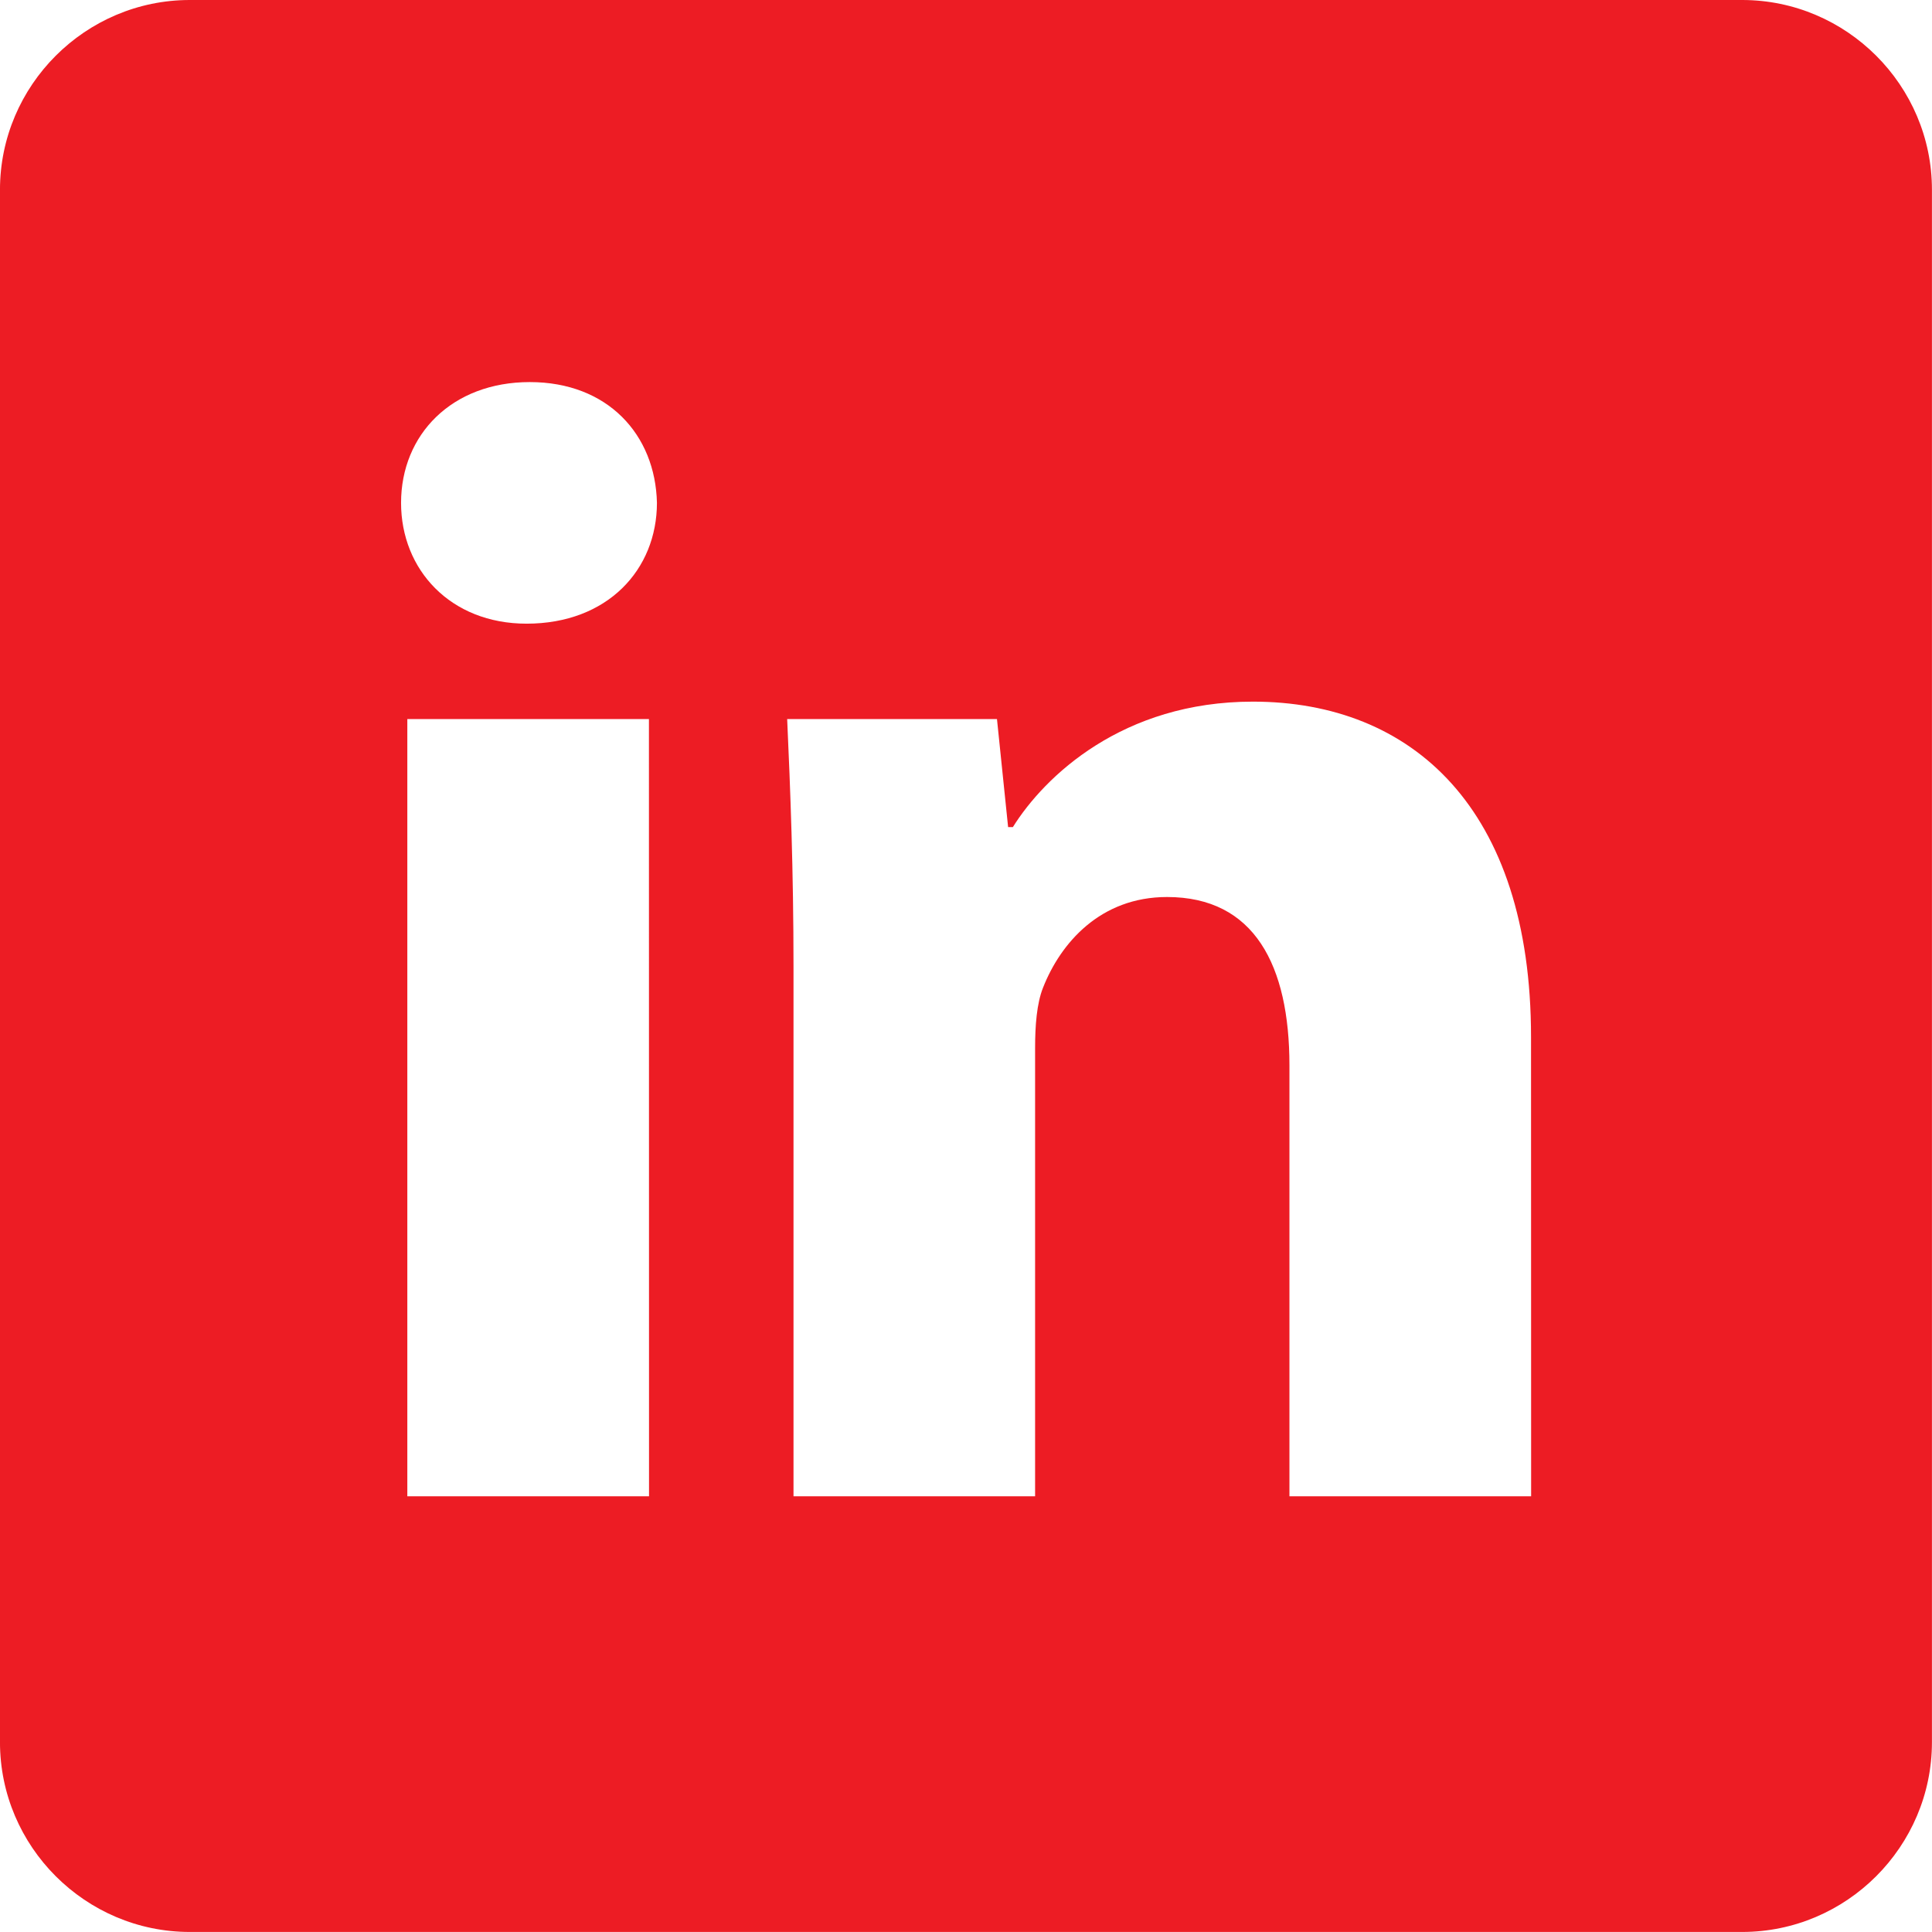 <svg id="Layer_1" data-name="Layer 1" xmlns="http://www.w3.org/2000/svg" viewBox="0 0 1018.02 1018.02"><defs><style>.cls-1{fill:#ed1c24;}</style></defs><path class="cls-1" d="M1015.11,65.29h-818c-55,0-100,45-100,100v818c0,55,45,100,100,100h818c55,0,100-45,100-100v-818C1115.14,110.3,1070.13,65.29,1015.11,65.29Zm-576,788.43H311.75V444.17H439.06Zm-64.5-459.8c-40.19,0-66.16-28.48-66.16-63.65,0-36,26.8-63.65,67.83-63.65s66.17,27.64,67,63.65C443.24,365.44,417.27,393.92,374.56,393.92Zm529.3,459.8H776.56v-227c0-52.76-18.44-88.77-64.5-88.77-35.18,0-56.1,24.29-65.32,47.73-3.35,8.37-4.2,20.1-4.2,31.83V853.72H515.24V574.82c0-51.08-1.67-93.79-3.34-130.65H622.45l5.87,56.95h2.5C647.57,474.32,688.62,435,757.3,435c83.75,0,146.56,56.13,146.56,176.73Z" transform="translate(-97.12 -65.29)"/></svg>